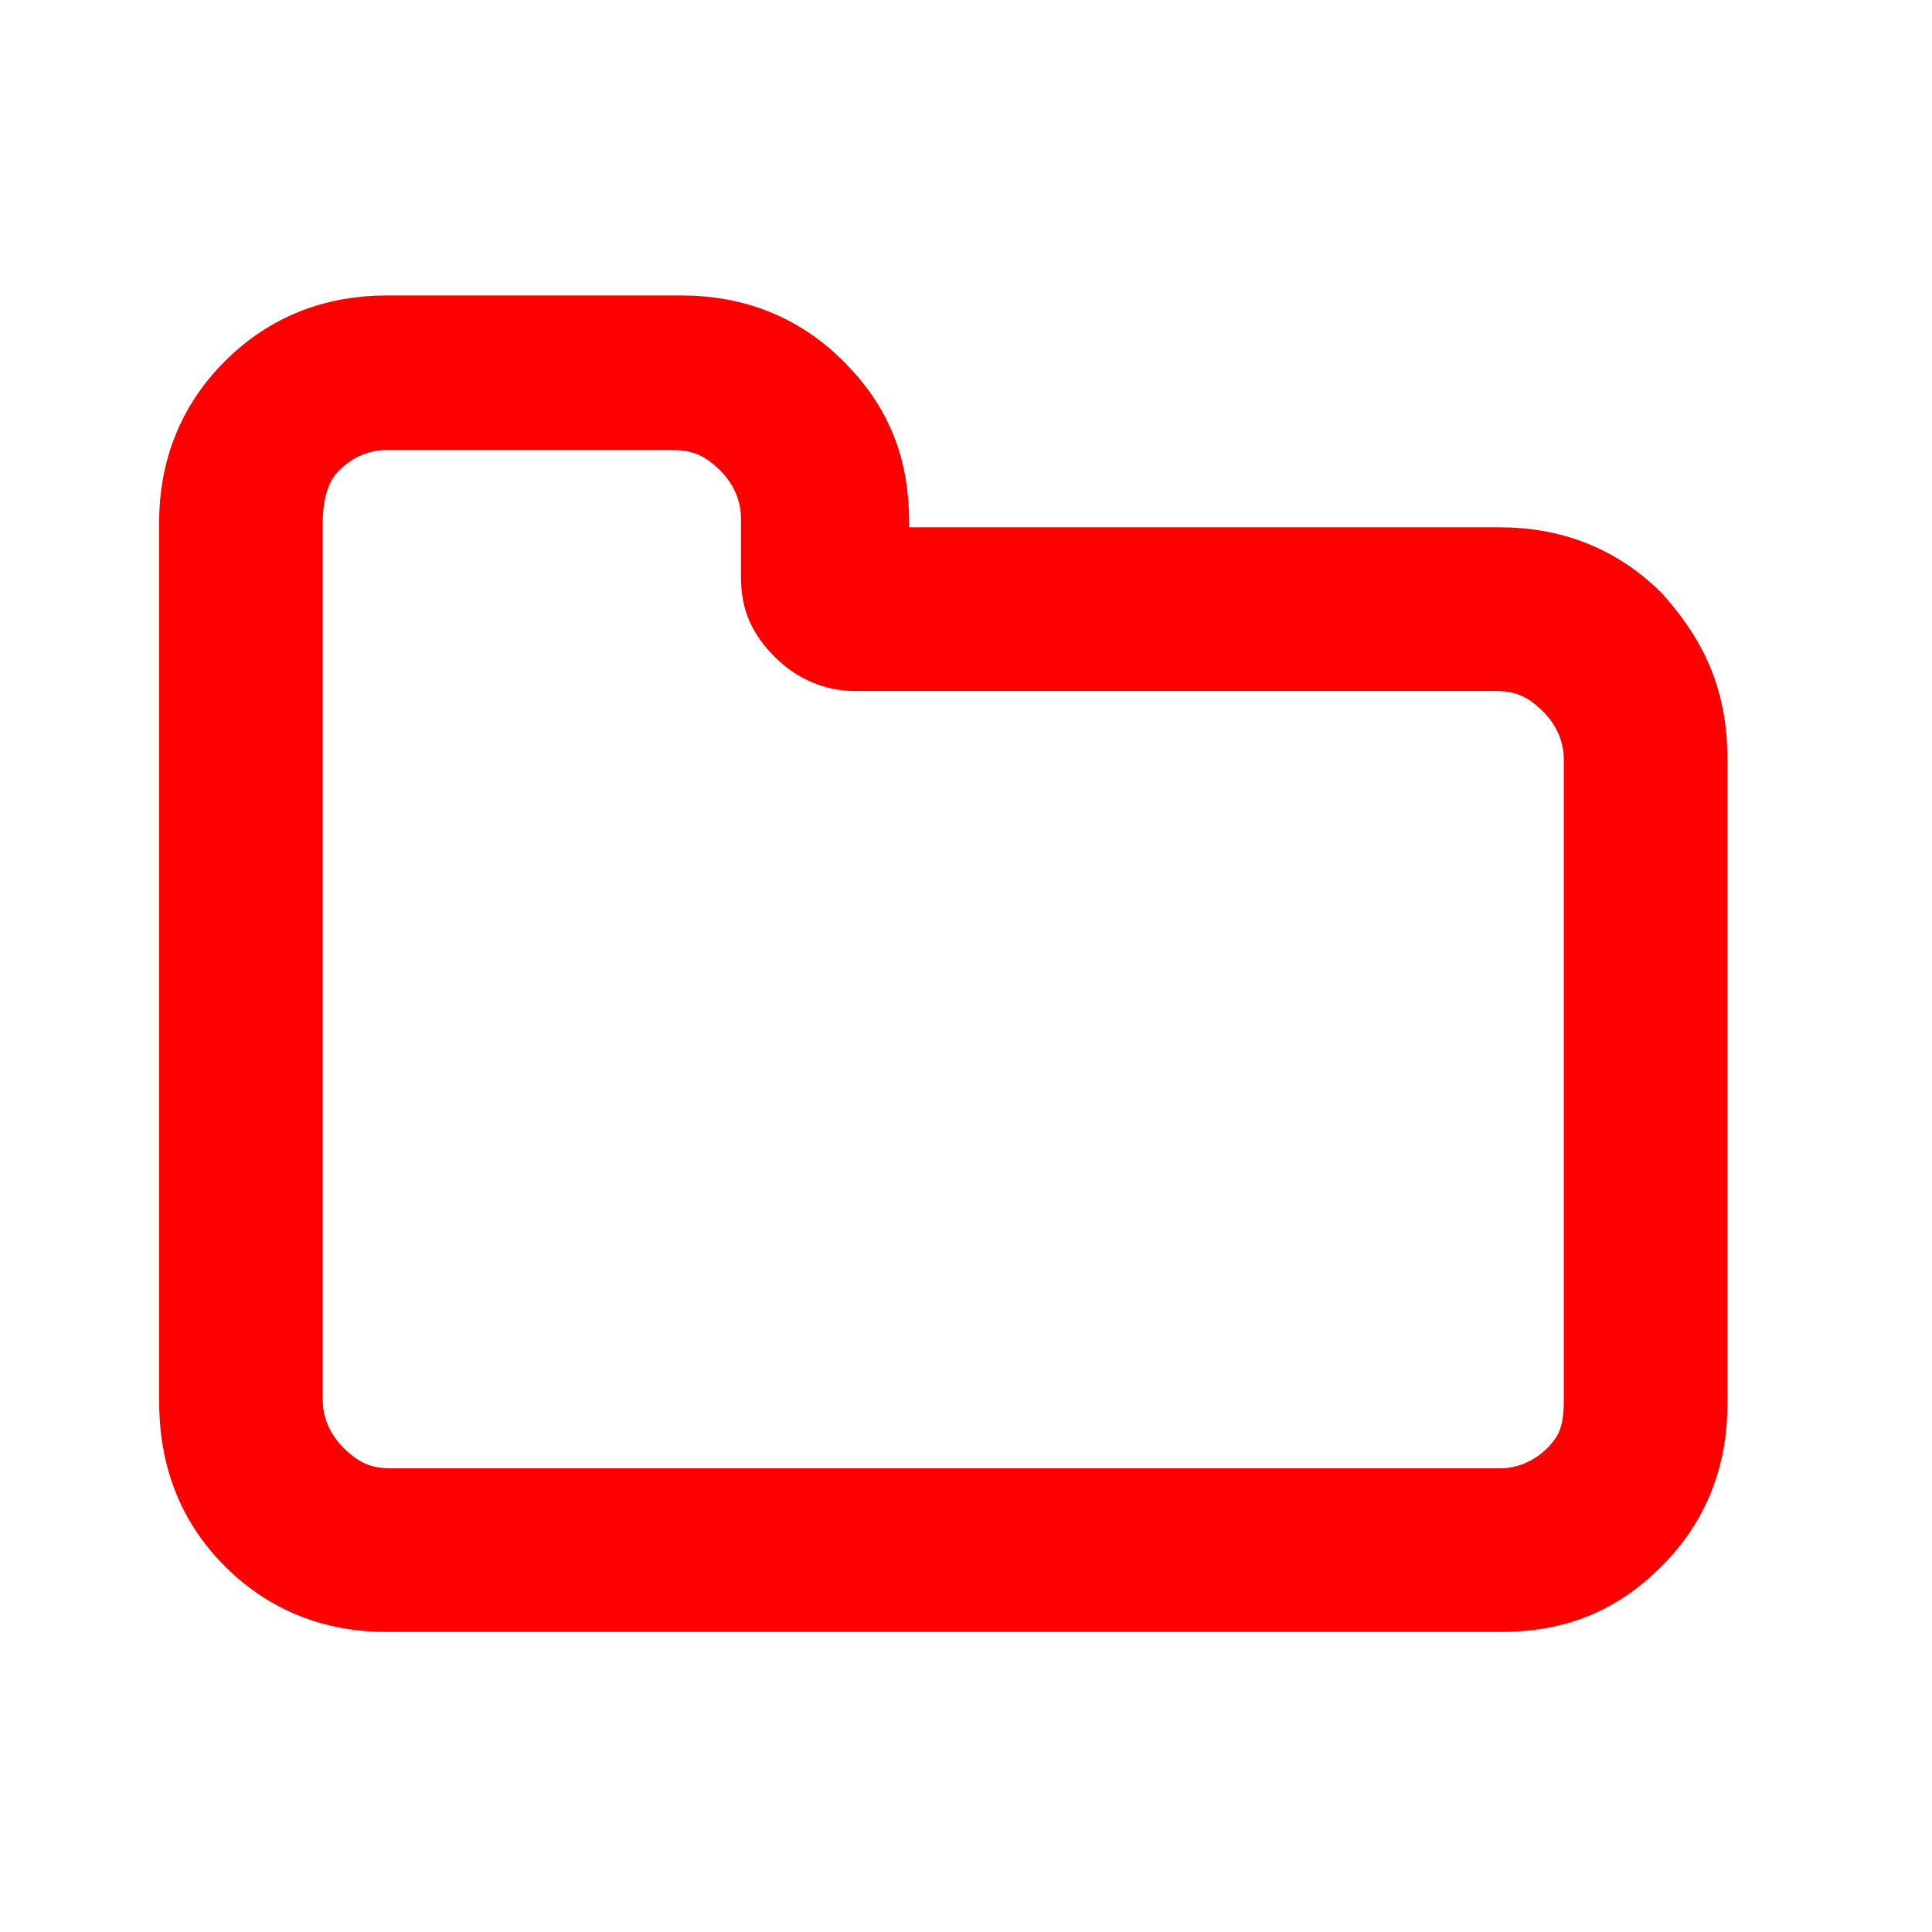 <?xml version="1.0" encoding="utf-8"?>
<!-- Generator: Adobe Illustrator 21.1.0, SVG Export Plug-In . SVG Version: 6.00 Build 0)  -->
<svg version="1.1" id="Ebene_1" xmlns="http://www.w3.org/2000/svg" xmlns:xlink="http://www.w3.org/1999/xlink" x="0px" y="0px"
	 viewBox="0 0 42.5 42.5" style="enable-background:new 0 0 42.5 42.5;" xml:space="preserve">
<path stroke="red" fill="red" d="M34.9,30.8V16.7c0-0.5-0.2-1-0.6-1.4s-0.8-0.6-1.4-0.6H18.8c-0.5,0-1-0.2-1.4-0.6c-0.4-0.4-0.6-0.8-0.6-1.4v-1.3
	c0-0.5-0.2-1-0.6-1.4c-0.4-0.4-0.8-0.6-1.4-0.6H8.5c-0.5,0-1,0.2-1.4,0.6S6.6,11,6.6,11.5v19.3c0,0.5,0.2,1,0.6,1.4s0.8,0.6,1.4,0.6
	H33c0.5,0,1-0.2,1.4-0.6S34.9,31.4,34.9,30.8z M37.5,16.7v14.2c0,1.2-0.4,2.3-1.3,3.2c-0.9,0.9-1.9,1.3-3.2,1.3H8.5
	c-1.2,0-2.3-0.4-3.2-1.3S4,32.1,4,30.8V11.5c0-1.2,0.4-2.3,1.3-3.2S7.3,7,8.5,7H15c1.2,0,2.3,0.4,3.2,1.3c0.9,0.9,1.3,1.9,1.3,3.2
	v0.6H33c1.2,0,2.3,0.4,3.2,1.3C37.1,14.4,37.5,15.4,37.5,16.7z"/>
</svg>
